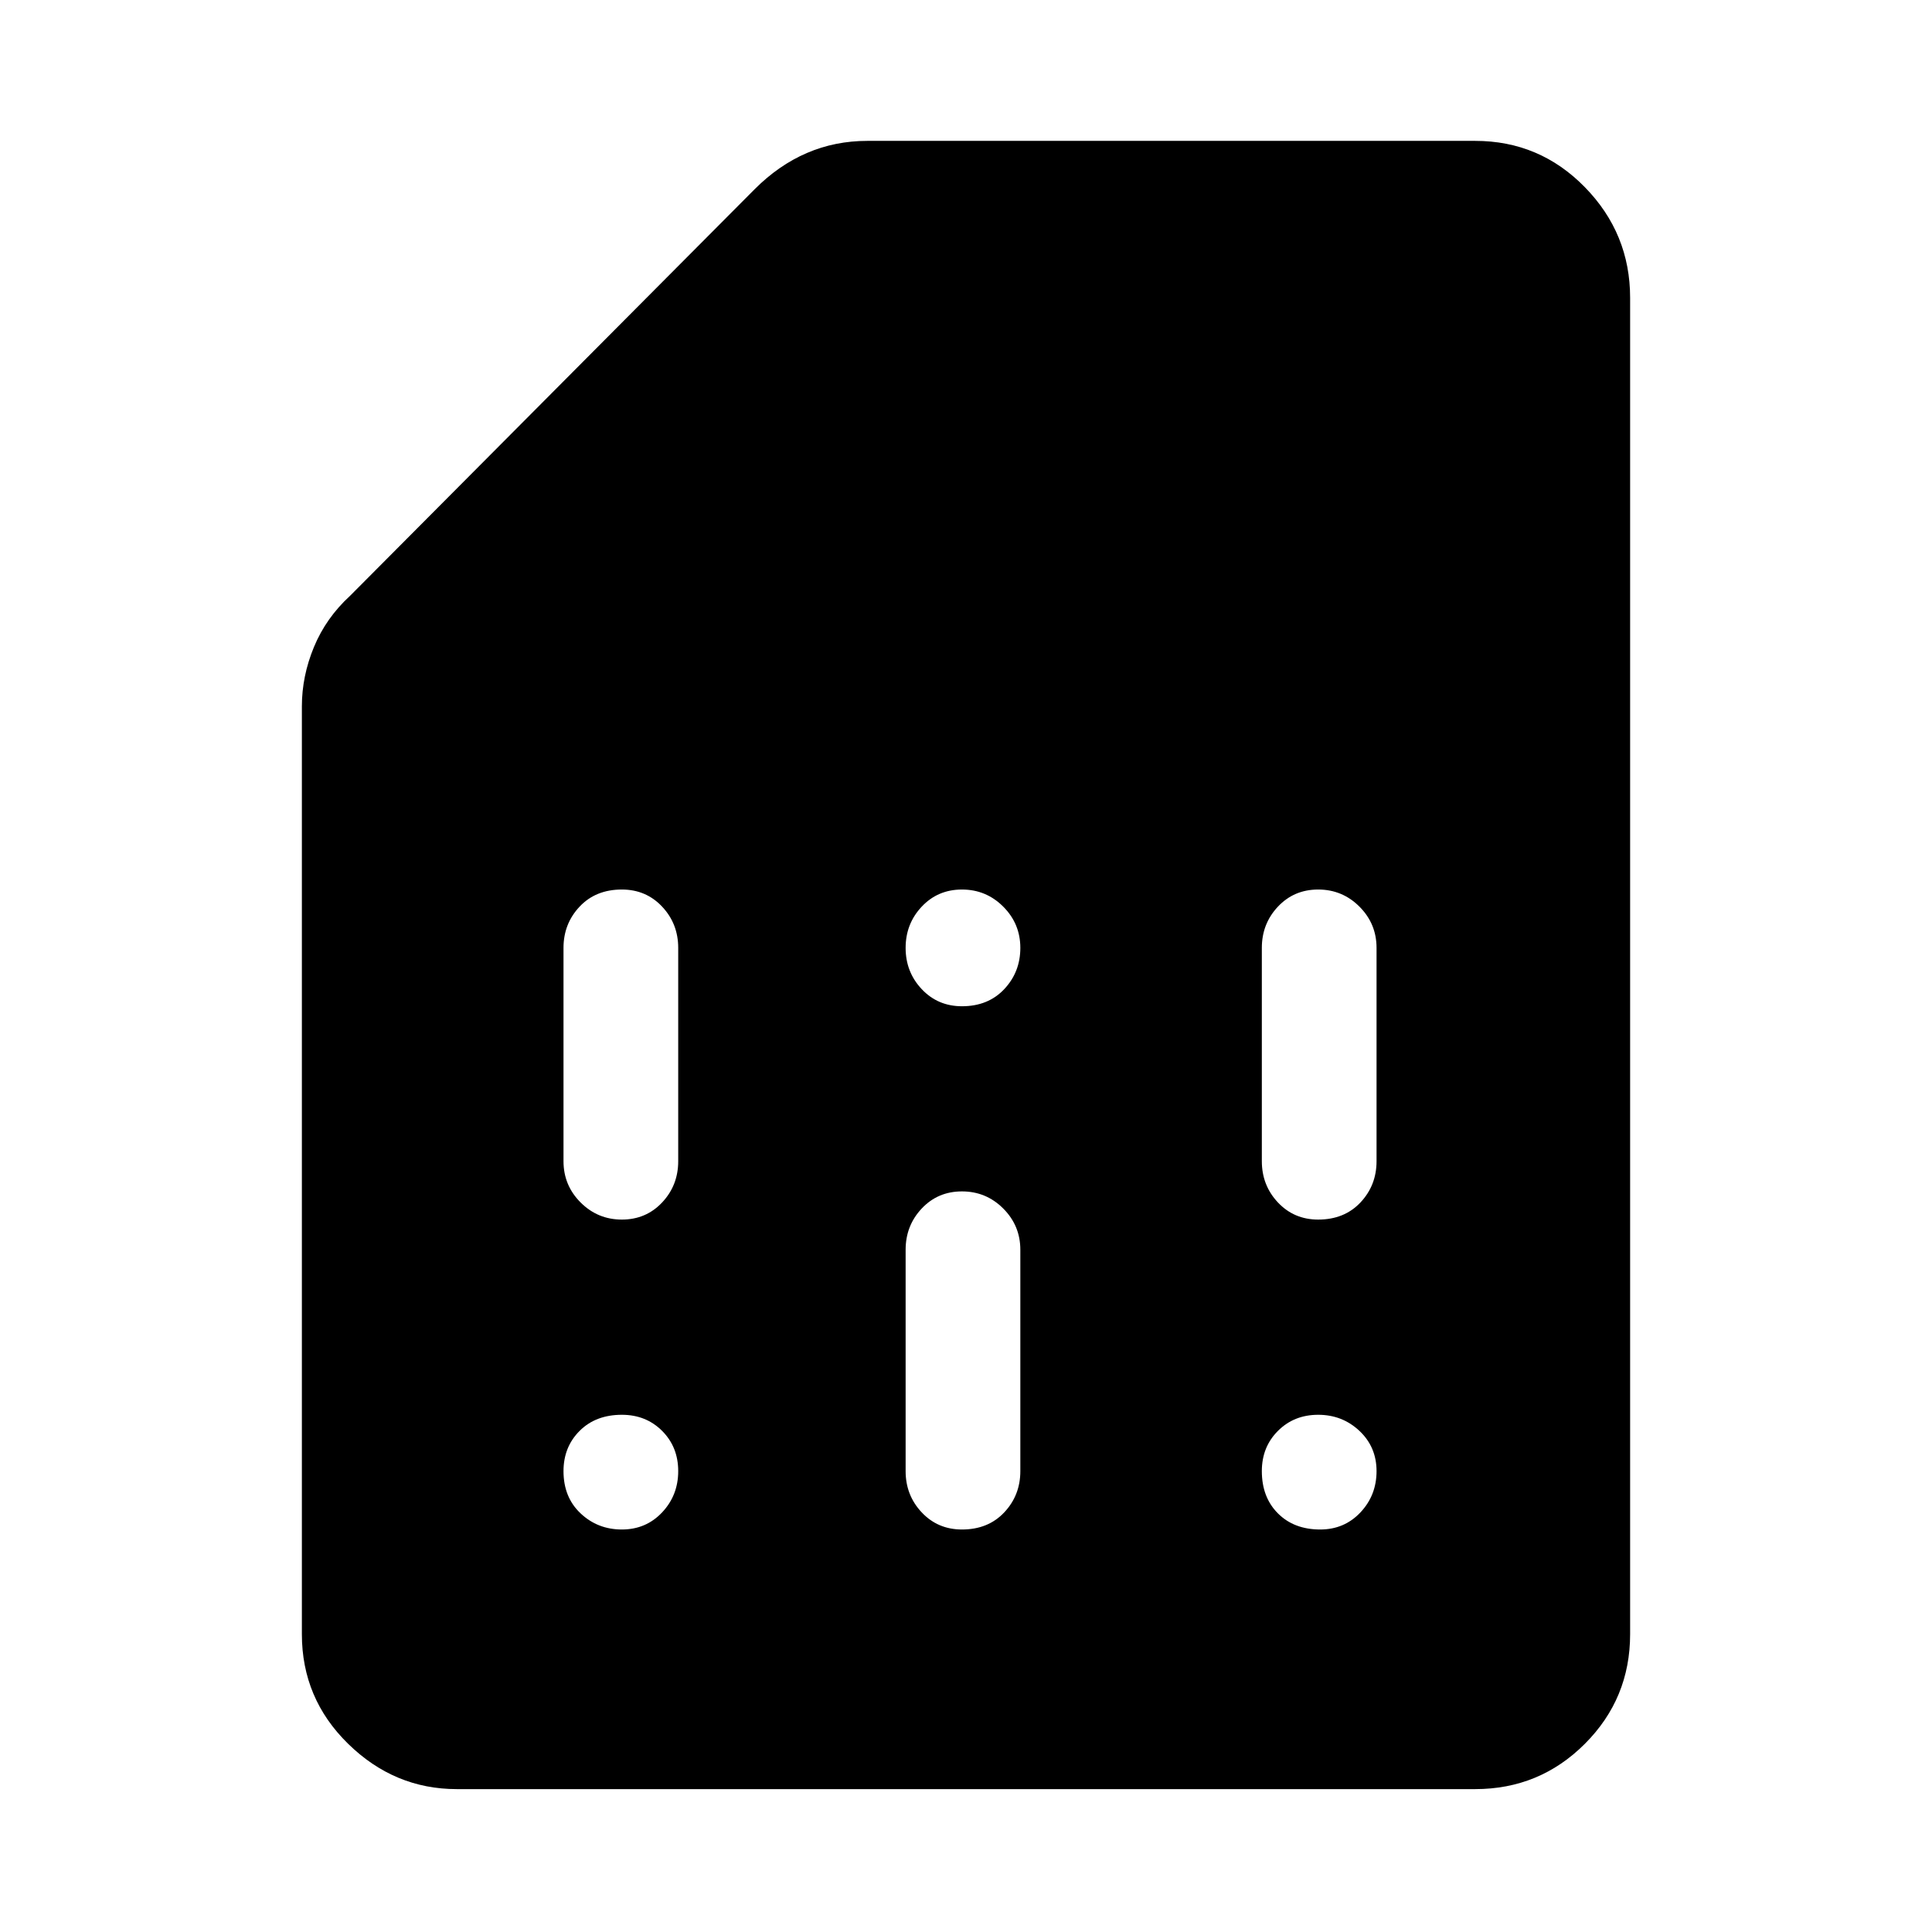 <svg xmlns="http://www.w3.org/2000/svg" height="48" width="48"><path d="M14 36.55q0 .65.425 1.05t1.025.4q.6 0 1-.425t.4-1.025q0-.6-.4-1t-1-.4q-.65 0-1.05.4t-.4 1Zm17.35 0q0 .65.4 1.05t1.05.4q.6 0 1-.425t.4-1.025q0-.6-.425-1t-1.025-.4q-.6 0-1 .4t-.4 1ZM14 23.55v5.3q0 .6.425 1.025.425.425 1.025.425.6 0 1-.425t.4-1.025v-5.3q0-.6-.4-1.025-.4-.425-1-.425-.65 0-1.05.425T14 23.55Zm8.5 7.5v5.5q0 .6.4 1.025.4.425 1 .425.65 0 1.05-.425t.4-1.025v-5.5q0-.6-.425-1.025Q24.5 29.6 23.9 29.6q-.6 0-1 .425t-.4 1.025Zm0-7.5q0 .6.4 1.025.4.425 1 .425.65 0 1.05-.425t.4-1.025q0-.6-.425-1.025Q24.5 22.1 23.9 22.1q-.6 0-1 .425t-.4 1.025Zm8.85 0v5.3q0 .6.4 1.025.4.425 1 .425.65 0 1.05-.425t.4-1.025v-5.3q0-.6-.425-1.025-.425-.425-1.025-.425-.6 0-1 .425t-.4 1.025Zm-20 20.9q-1.55 0-2.7-1.125Q7.5 42.2 7.5 40.6V17.55q0-.75.3-1.475.3-.725.9-1.275L18.75 4.7q.6-.6 1.3-.9.7-.3 1.5-.3h15.1q1.6 0 2.725 1.15T40.5 7.4v33.2q0 1.6-1.125 2.725T36.65 44.45Z"/></svg>